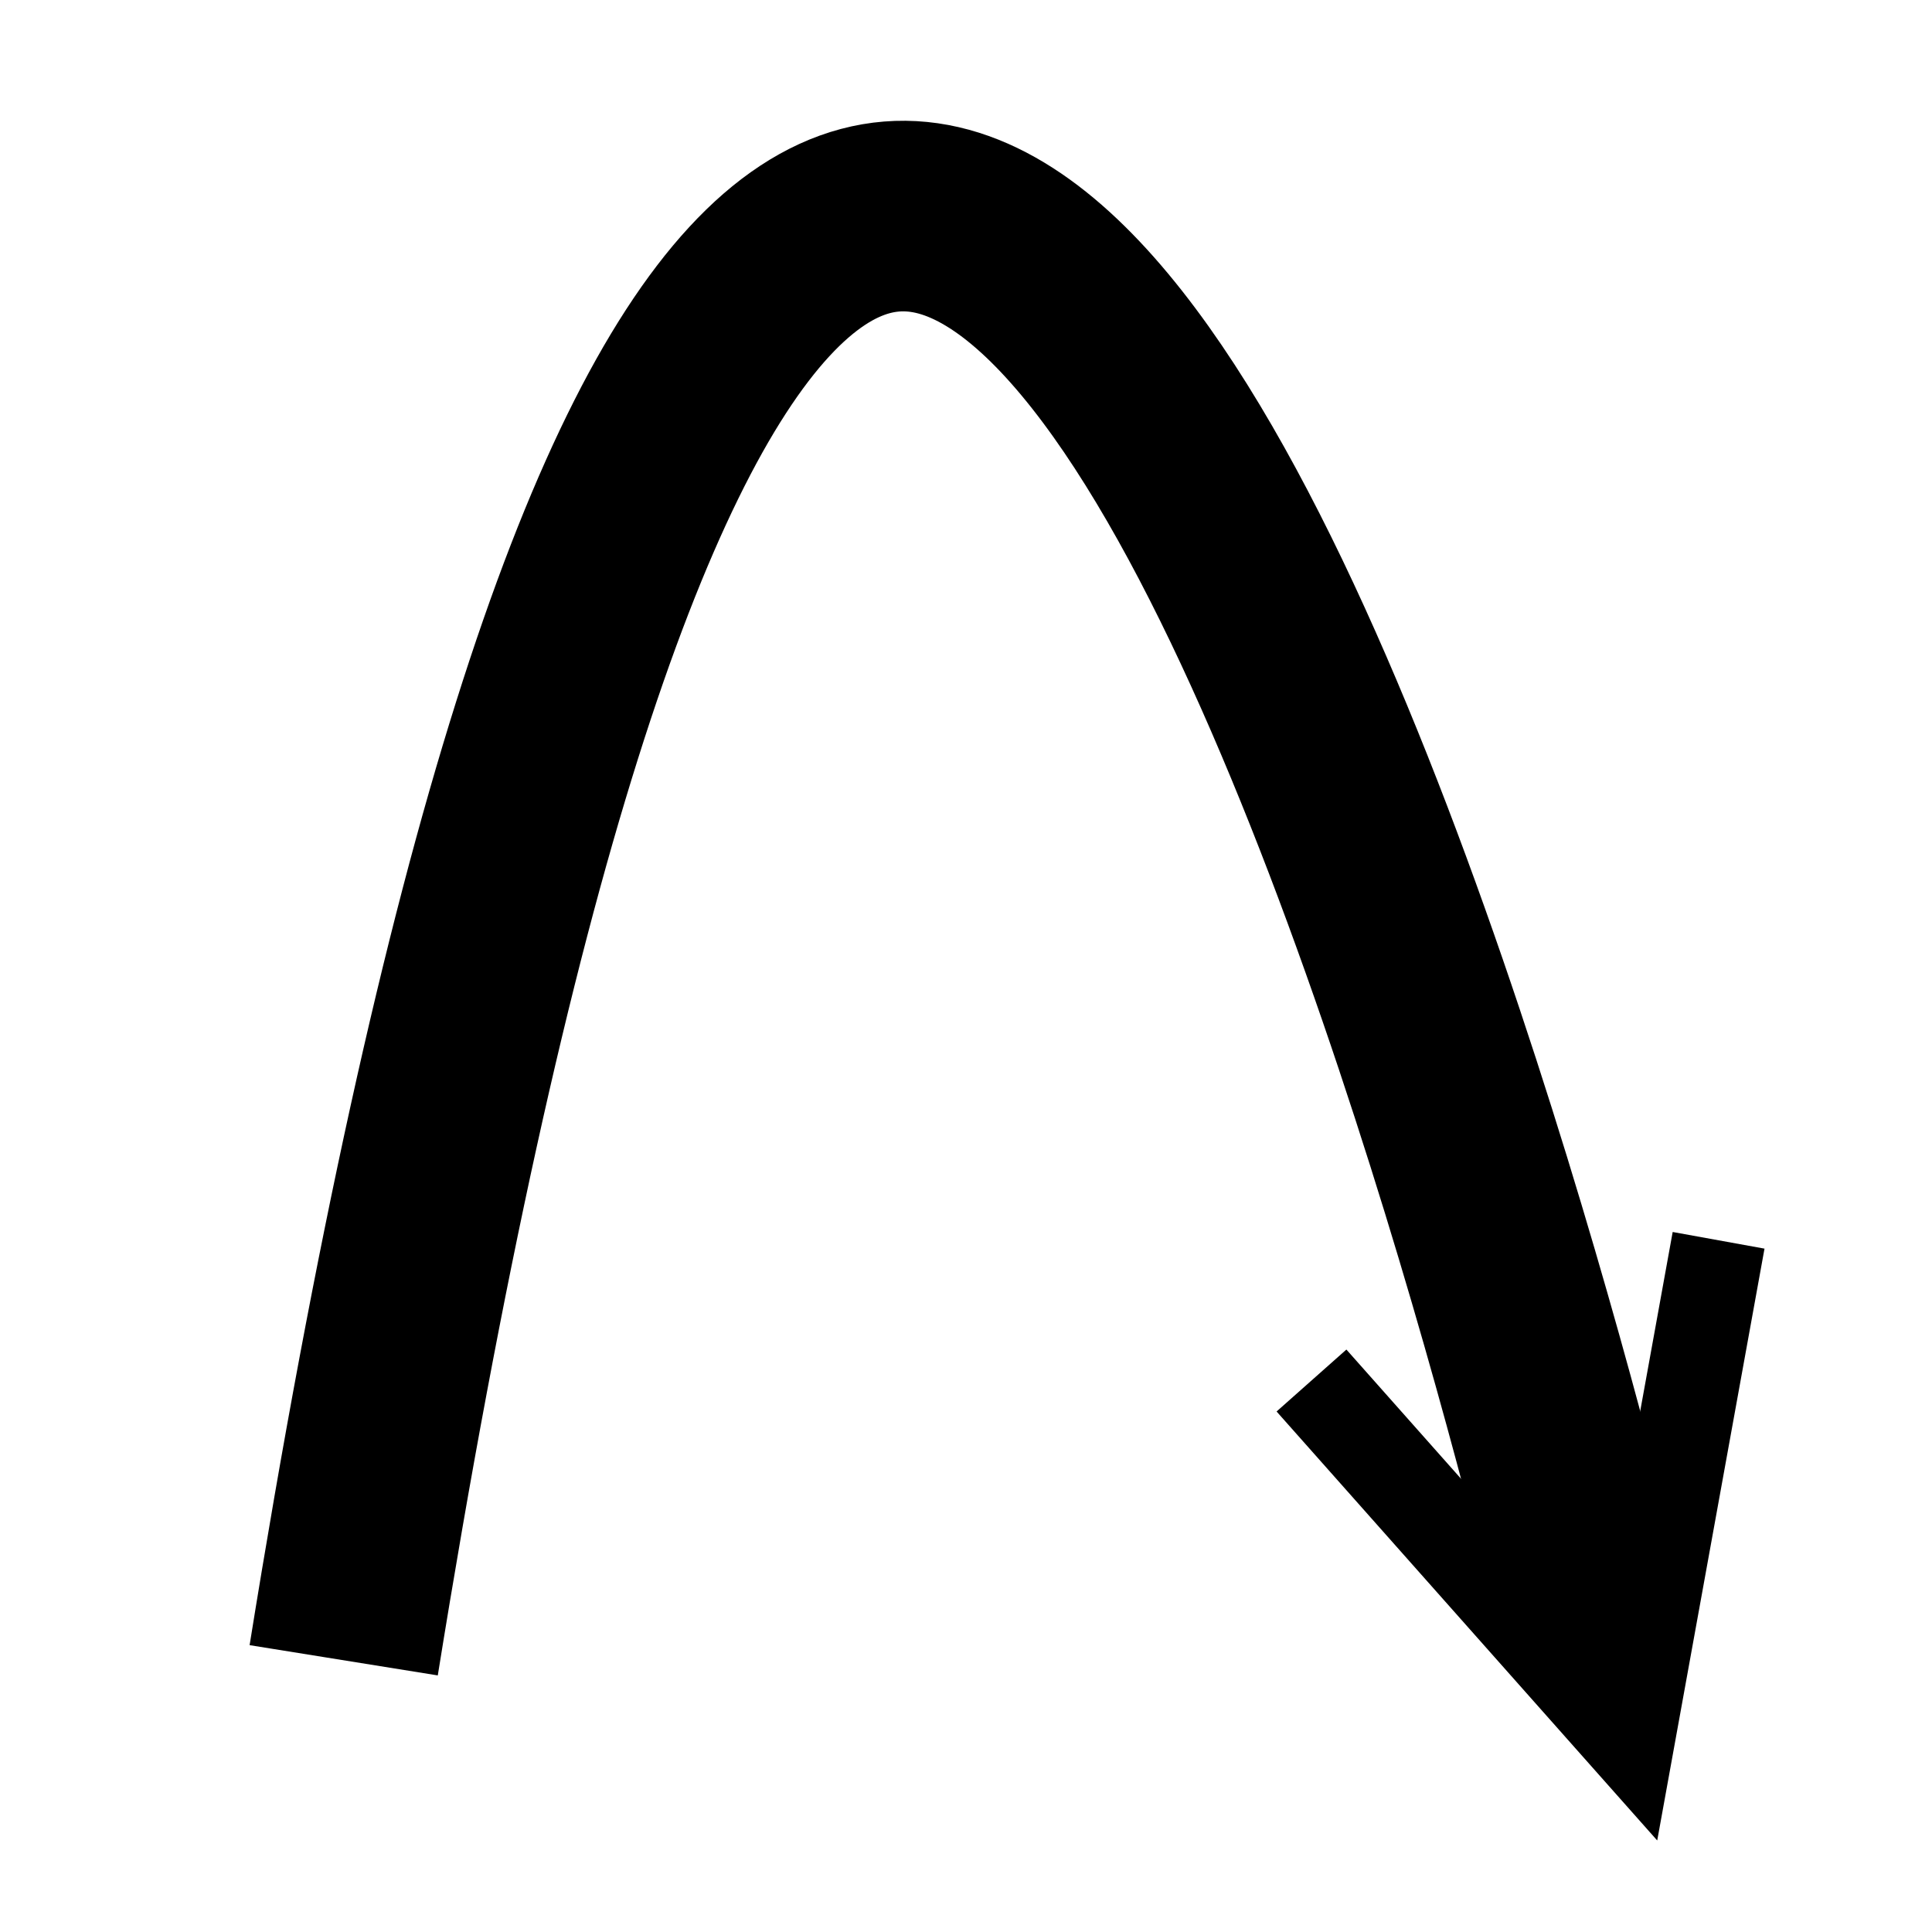 <?xml version="1.0" encoding="UTF-8" standalone="no"?>
<svg
   width="1000"
   height="1000"
   viewBox="-125 -125 1000 1000"
   version="1.1"
   id="svg4"
   sodipodi:docname="reaction-arrow-elliptical-arc-arrow-open-angle.svg"
   inkscape:version="1.1.1 (3bf5ae0d25, 2021-09-20)"
   xmlns:inkscape="http://www.inkscape.org/namespaces/inkscape"
   xmlns:sodipodi="http://sodipodi.sourceforge.net/DTD/sodipodi-0.dtd"
   xmlns="http://www.w3.org/2000/svg"
   xmlns:svg="http://www.w3.org/2000/svg"
   xmlns:rdf="http://www.w3.org/1999/02/22-rdf-syntax-ns#"
   xmlns:cc="http://creativecommons.org/ns#"
   xmlns:dc="http://purl.org/dc/elements/1.1/">
  <defs
     id="defs8">
    <inkscape:path-effect
       effect="skeletal"
       id="path-effect2827"
       is_visible="true"
       lpeversion="1"
       pattern="M 0,18.868 C 0,8.453 8.453,0 18.868,0 c 10.415,0 18.868,8.453 18.868,18.868 0,10.415 -8.453,18.868 -18.868,18.868 C 8.453,37.736 0,29.283 0,18.868 Z"
       copytype="single_stretched"
       prop_scale="1"
       scale_y_rel="false"
       spacing="0"
       normal_offset="0"
       tang_offset="0"
       prop_units="false"
       vertical_pattern="false"
       hide_knot="false"
       fuse_tolerance="0" />
    <inkscape:path-effect
       effect="skeletal"
       id="path-effect2823"
       is_visible="true"
       lpeversion="1"
       pattern="M 0,18.868 C 0,8.453 8.453,0 18.868,0 c 10.415,0 18.868,8.453 18.868,18.868 0,10.415 -8.453,18.868 -18.868,18.868 C 8.453,37.736 0,29.283 0,18.868 Z"
       copytype="single_stretched"
       prop_scale="1"
       scale_y_rel="false"
       spacing="0"
       normal_offset="0"
       tang_offset="0"
       prop_units="false"
       vertical_pattern="false"
       hide_knot="false"
       fuse_tolerance="0" />
    <inkscape:path-effect
       effect="skeletal"
       id="path-effect2819"
       is_visible="true"
       lpeversion="1"
       pattern="M 0,18.868 C 0,8.453 8.453,0 18.868,0 c 10.415,0 18.868,8.453 18.868,18.868 0,10.415 -8.453,18.868 -18.868,18.868 C 8.453,37.736 0,29.283 0,18.868 Z"
       copytype="single_stretched"
       prop_scale="1"
       scale_y_rel="false"
       spacing="0"
       normal_offset="0"
       tang_offset="0"
       prop_units="false"
       vertical_pattern="false"
       hide_knot="false"
       fuse_tolerance="0" />
    <inkscape:path-effect
       effect="skeletal"
       id="path-effect2583"
       is_visible="true"
       lpeversion="1"
       pattern="m 41.705,-98.555 c 0,-11.669 8.023,-21.139 17.909,-21.139 9.886,0 17.909,9.47 17.909,21.139 0,11.669 -8.023,21.139 -17.909,21.139 -9.886,0 -17.909,-9.47 -17.909,-21.139 z"
       copytype="single_stretched"
       prop_scale="1"
       scale_y_rel="false"
       spacing="0"
       normal_offset="0"
       tang_offset="0"
       prop_units="false"
       vertical_pattern="false"
       hide_knot="false"
       fuse_tolerance="0" />
    <inkscape:path-effect
       effect="skeletal"
       id="path-effect2345"
       is_visible="true"
       lpeversion="1"
       pattern="m 1985.662,241.522 c 11.177,-17.965 30.726,-32.545 43.636,-32.545 12.911,0 14.318,14.58 3.142,32.545 -11.176,17.965 -30.726,32.545 -43.636,32.545 -12.911,0 -14.318,-14.58 -3.142,-32.545 z"
       copytype="single_stretched"
       prop_scale="1"
       scale_y_rel="false"
       spacing="0"
       normal_offset="0"
       tang_offset="0"
       prop_units="false"
       vertical_pattern="false"
       hide_knot="false"
       fuse_tolerance="0" />
    <inkscape:path-effect
       effect="skeletal"
       id="path-effect2148"
       is_visible="true"
       lpeversion="1"
       pattern="m 390.884,-885.512 c 4.529,-22.161 41.05,-40.147 81.519,-40.147 40.469,0 69.637,17.986 65.108,40.147 -4.529,22.161 -41.05,40.147 -81.519,40.147 -40.469,0 -69.637,-17.986 -65.108,-40.147 z"
       copytype="single_stretched"
       prop_scale="1"
       scale_y_rel="false"
       spacing="0"
       normal_offset="0"
       tang_offset="0"
       prop_units="false"
       vertical_pattern="false"
       hide_knot="false"
       fuse_tolerance="0" />
  </defs>
  <sodipodi:namedview
     pagecolor="#ffffff"
     bordercolor="#666666"
     borderopacity="1"
     objecttolerance="10"
     gridtolerance="10"
     guidetolerance="10"
     inkscape:pageopacity="0"
     inkscape:pageshadow="2"
     inkscape:window-width="1920"
     inkscape:window-height="1017"
     id="namedview6"
     showgrid="false"
     inkscape:zoom="0.70710678"
     inkscape:cx="702.15703"
     inkscape:cy="511.2382"
     inkscape:window-x="-8"
     inkscape:window-y="-8"
     inkscape:window-maximized="1"
     inkscape:current-layer="svg4"
     inkscape:pagecheckerboard="0"
     inkscape:lockguides="true" />
  <path
     style="fill:none;stroke:#000000;stroke-width:98.654;stroke-linecap:butt;stroke-linejoin:miter;stroke-miterlimit:4;stroke-dasharray:none;stroke-opacity:1"
     d="M 52.895,734.361 C 322.197,-940.138 702.556,721.675 702.556,721.675"
     id="path7734" />
  <path
     style="fill:#000000;fill-opacity:1;stroke:#000000;stroke-width:0;stroke-miterlimit:4;stroke-dasharray:none;paint-order:markers fill stroke"
     d=""
     id="path3775"
     transform="translate(-125,-125)" />
  <path
     style="fill:none;stroke:#000000;stroke-width:48.304;stroke-linecap:butt;stroke-linejoin:miter;stroke-miterlimit:4;stroke-dasharray:none;stroke-opacity:1"
     d="M 553.823,589.555 717.871,774.44 764.54,516.983"
     id="path6844" />
</svg>

